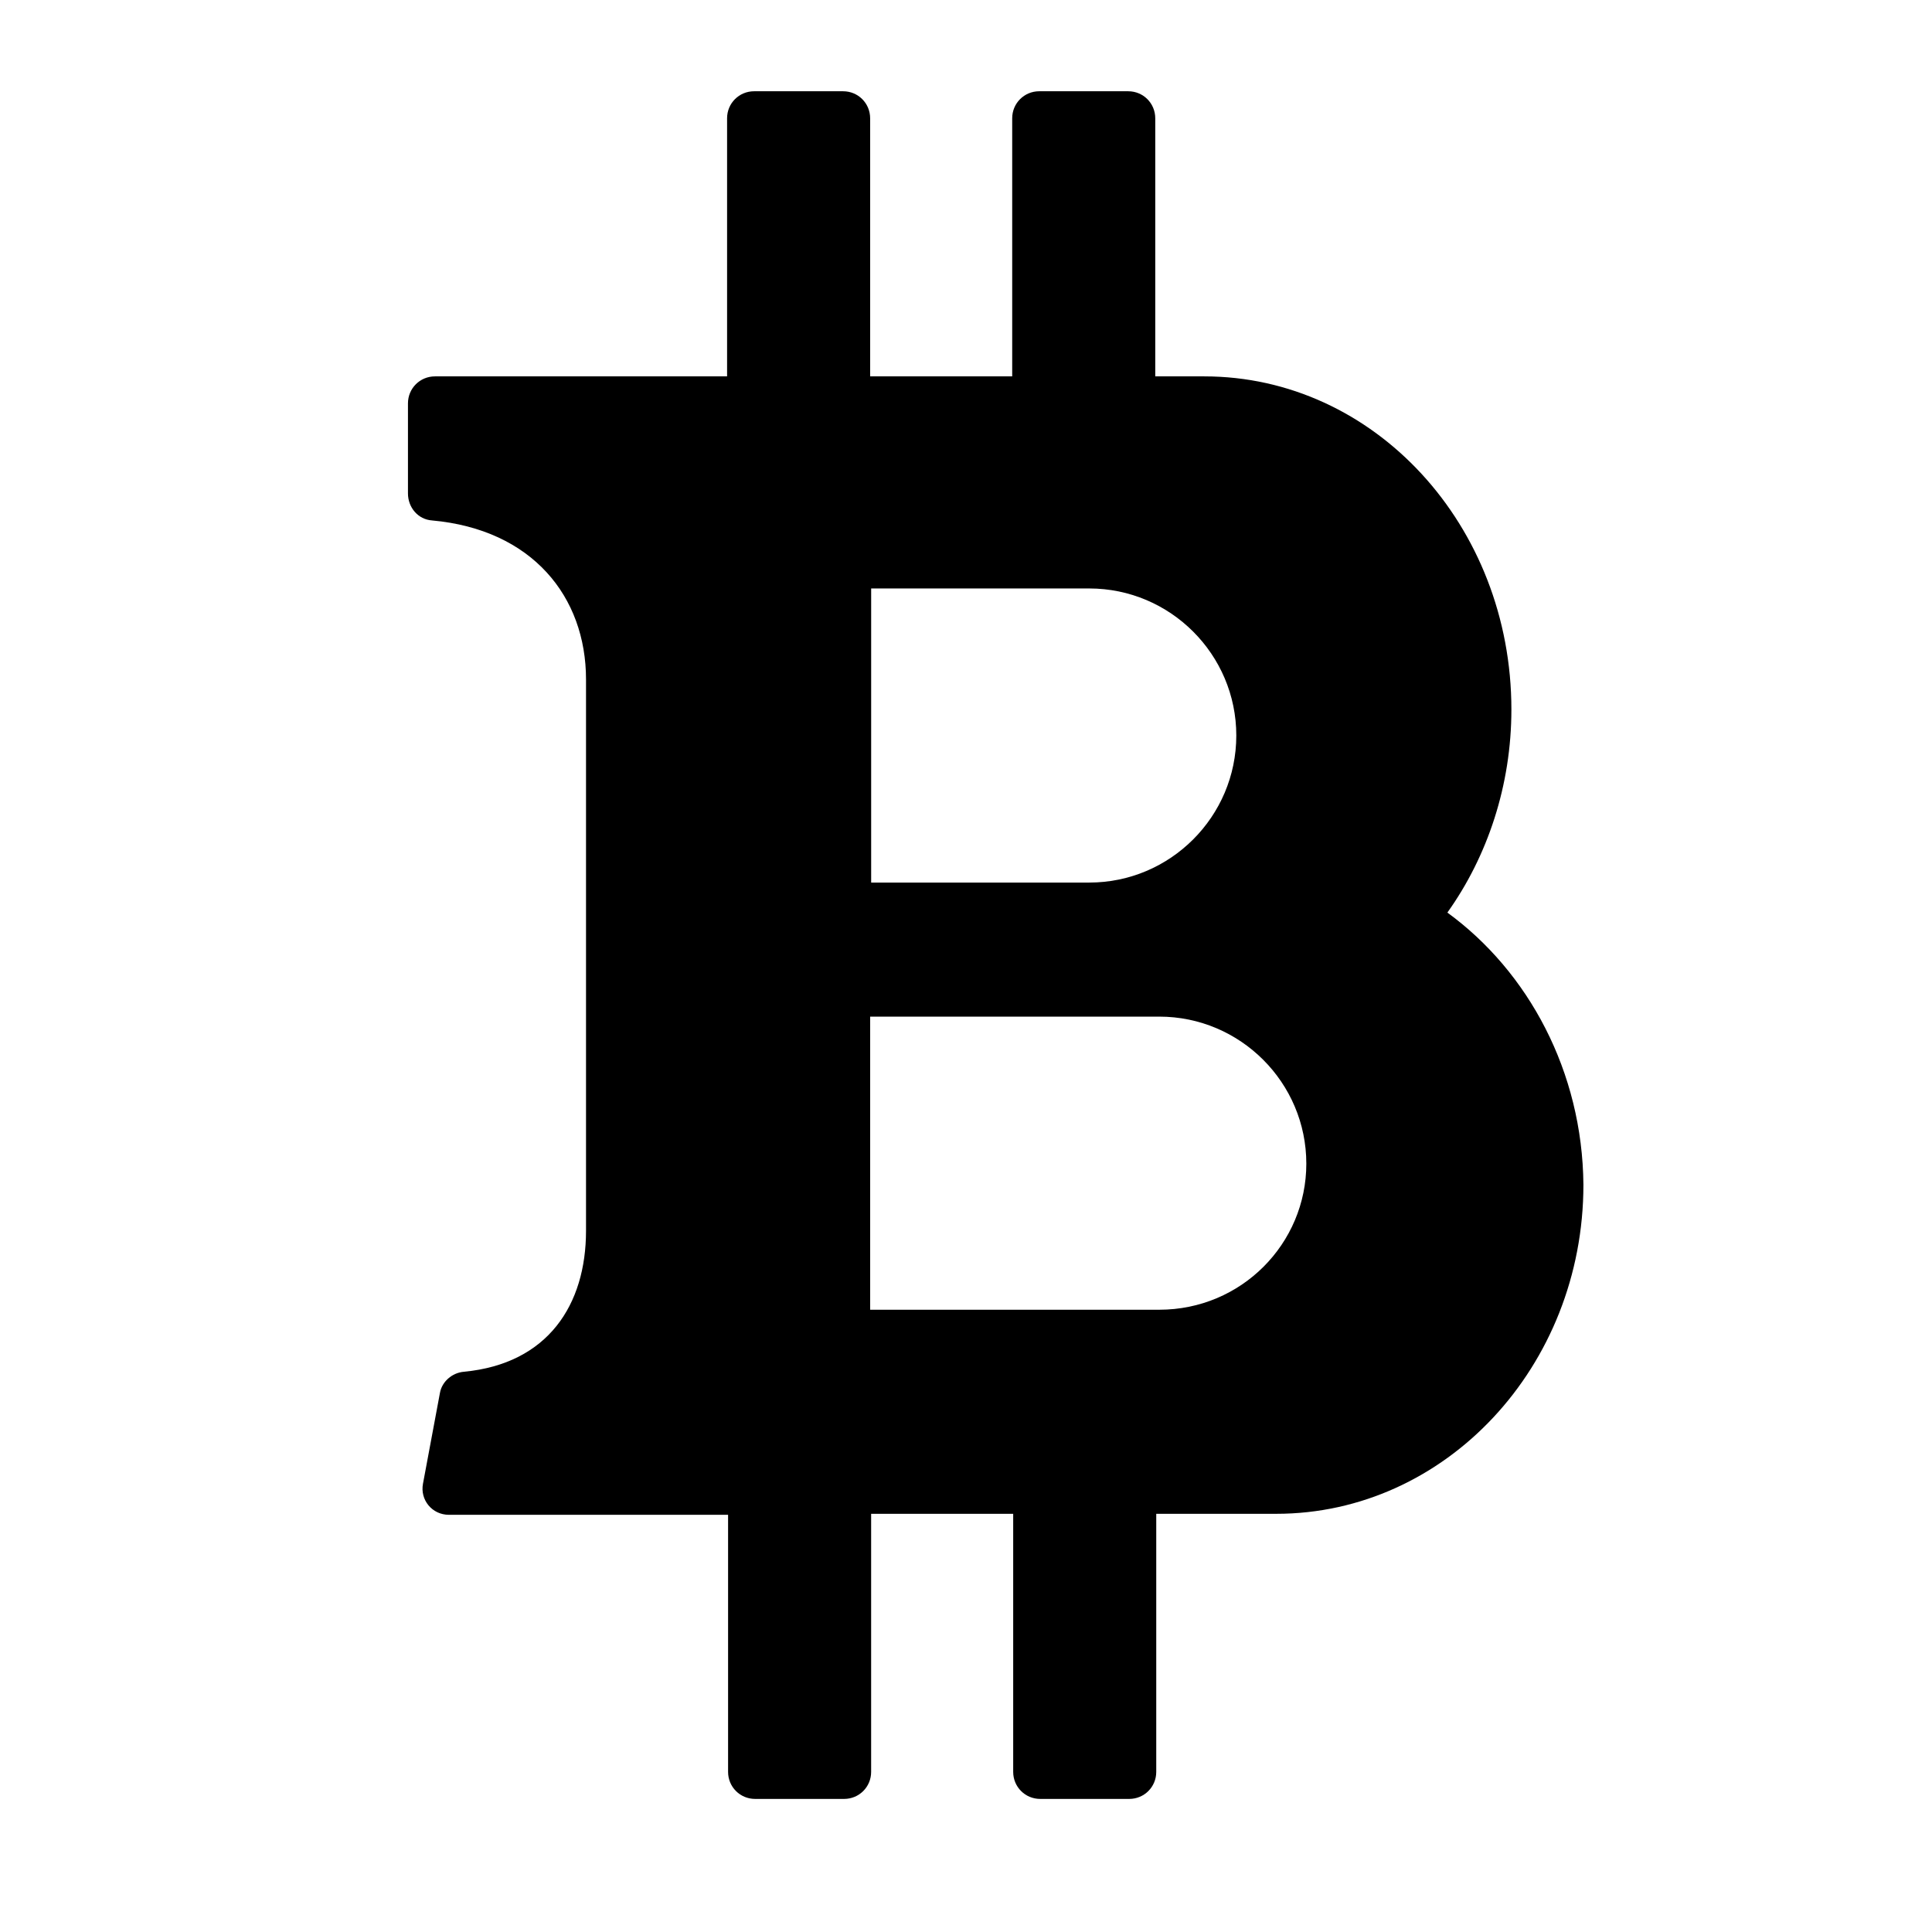 <?xml version="1.0" standalone="no"?><!DOCTYPE svg PUBLIC "-//W3C//DTD SVG 1.1//EN" "http://www.w3.org/Graphics/SVG/1.1/DTD/svg11.dtd"><svg t="1490153229496" class="icon" style="" viewBox="0 0 1024 1024" version="1.1" xmlns="http://www.w3.org/2000/svg" p-id="2054" xmlns:xlink="http://www.w3.org/1999/xlink" width="200" height="200"><defs><style type="text/css"></style></defs><path d="M767.134 483.689c21.21-29.69 33.936-67.338 33.936-107.635 0-97.561-72.64-176.566-162.78-176.566-7.421 0-15.906 0-25.982 0v-136.8c0-7.953-6.365-14.317-14.317-14.317h-47.189c-7.953 0-14.317 6.365-14.317 14.317v136.8h-75.293v-136.8c0-7.953-6.365-14.317-14.317-14.317h-47.189c-7.953 0-14.317 6.365-14.317 14.317v136.8h-154.826c-7.953 0-14.317 6.365-14.317 14.317v47.718c0 7.421 5.302 13.786 12.725 14.317 53.023 4.771 81.651 40.298 81.651 84.306v292.15c0 39.236-20.145 70.522-64.687 74.759-6.365 0.527-11.664 5.302-12.725 11.134l-9.012 48.254c-1.589 8.483 4.771 16.439 13.786 16.439h147.931v136.265c0 7.953 6.365 14.317 14.317 14.317h47.189c7.953 0 14.317-6.365 14.317-14.317v-136.8h75.293v136.8c0 7.953 6.365 14.317 14.317 14.317h47.189c7.953 0 14.317-6.365 14.317-14.317v-136.8c26.512 0 48.782 0 63.627 0 89.607 0 162.78-77.941 162.78-174.446-0.527-59.917-29.165-112.94-72.11-144.219zM461.733 311.898c0 0 72.64 0 115.59 0s77.941 34.991 77.941 77.941-34.991 77.941-77.941 77.941c-42.951 0-115.59 0-115.59 0v-155.885zM614.437 694.186c-42.951 0-153.235 0-153.235 0v-155.354c0 0 110.287 0 153.235 0s77.941 34.991 77.941 77.941c0 42.417-34.464 77.412-77.941 77.412z" p-id="2055"></path></svg>